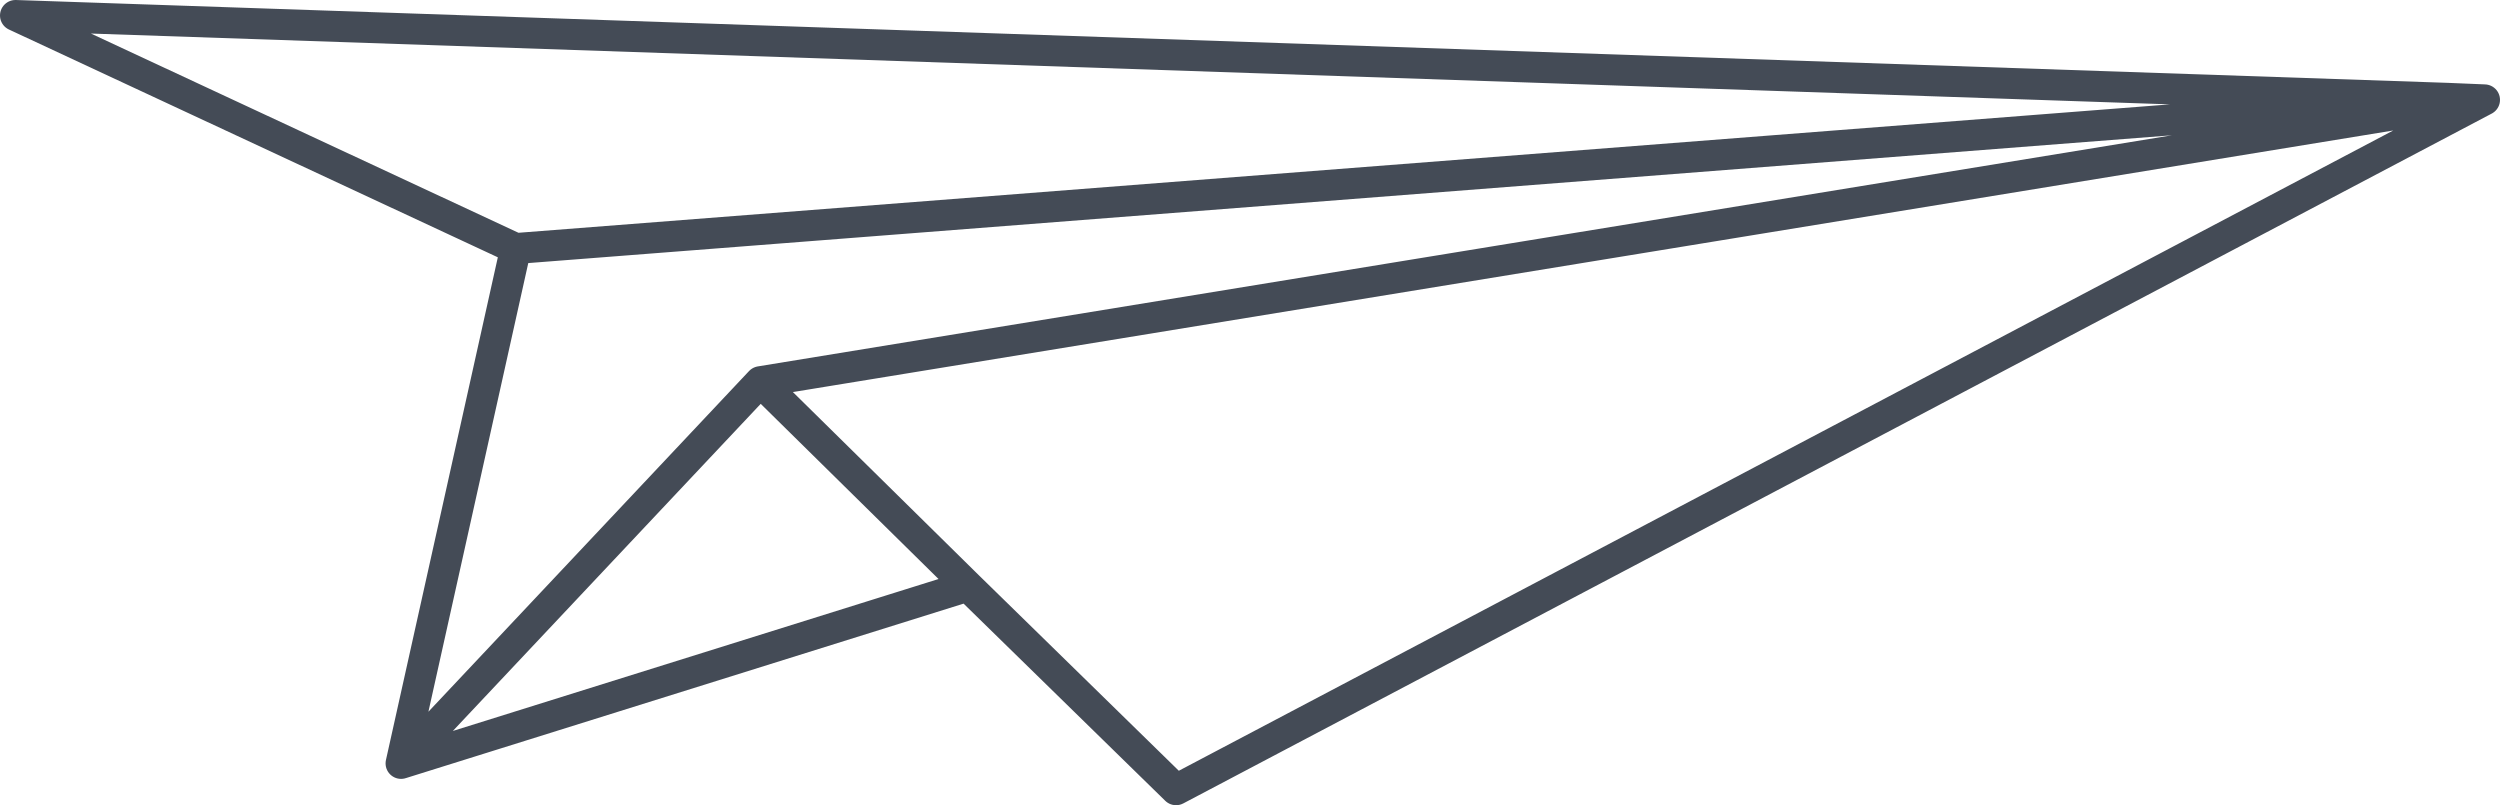<?xml version="1.0" encoding="UTF-8" standalone="no"?>
<svg xmlns:xlink="http://www.w3.org/1999/xlink" height="52.0px" width="161.45px" xmlns="http://www.w3.org/2000/svg">
  <g transform="matrix(1.0, 0.0, 0.0, 1.0, 80.75, 26.0)">
    <path d="M79.7 -19.55 L77.3 -19.65 -47.45 -9.95 -54.85 23.3 -31.65 -1.35 79.7 -19.55 -4.8 25.0 -18.25 11.85 -54.85 23.3 M77.3 -19.65 L-79.75 -25.0 -47.45 -9.95 M-18.25 11.85 L-31.65 -1.35" fill="none" stroke="#444b56" stroke-linecap="round" stroke-linejoin="round" stroke-width="2.0"/>
  </g>
</svg>
